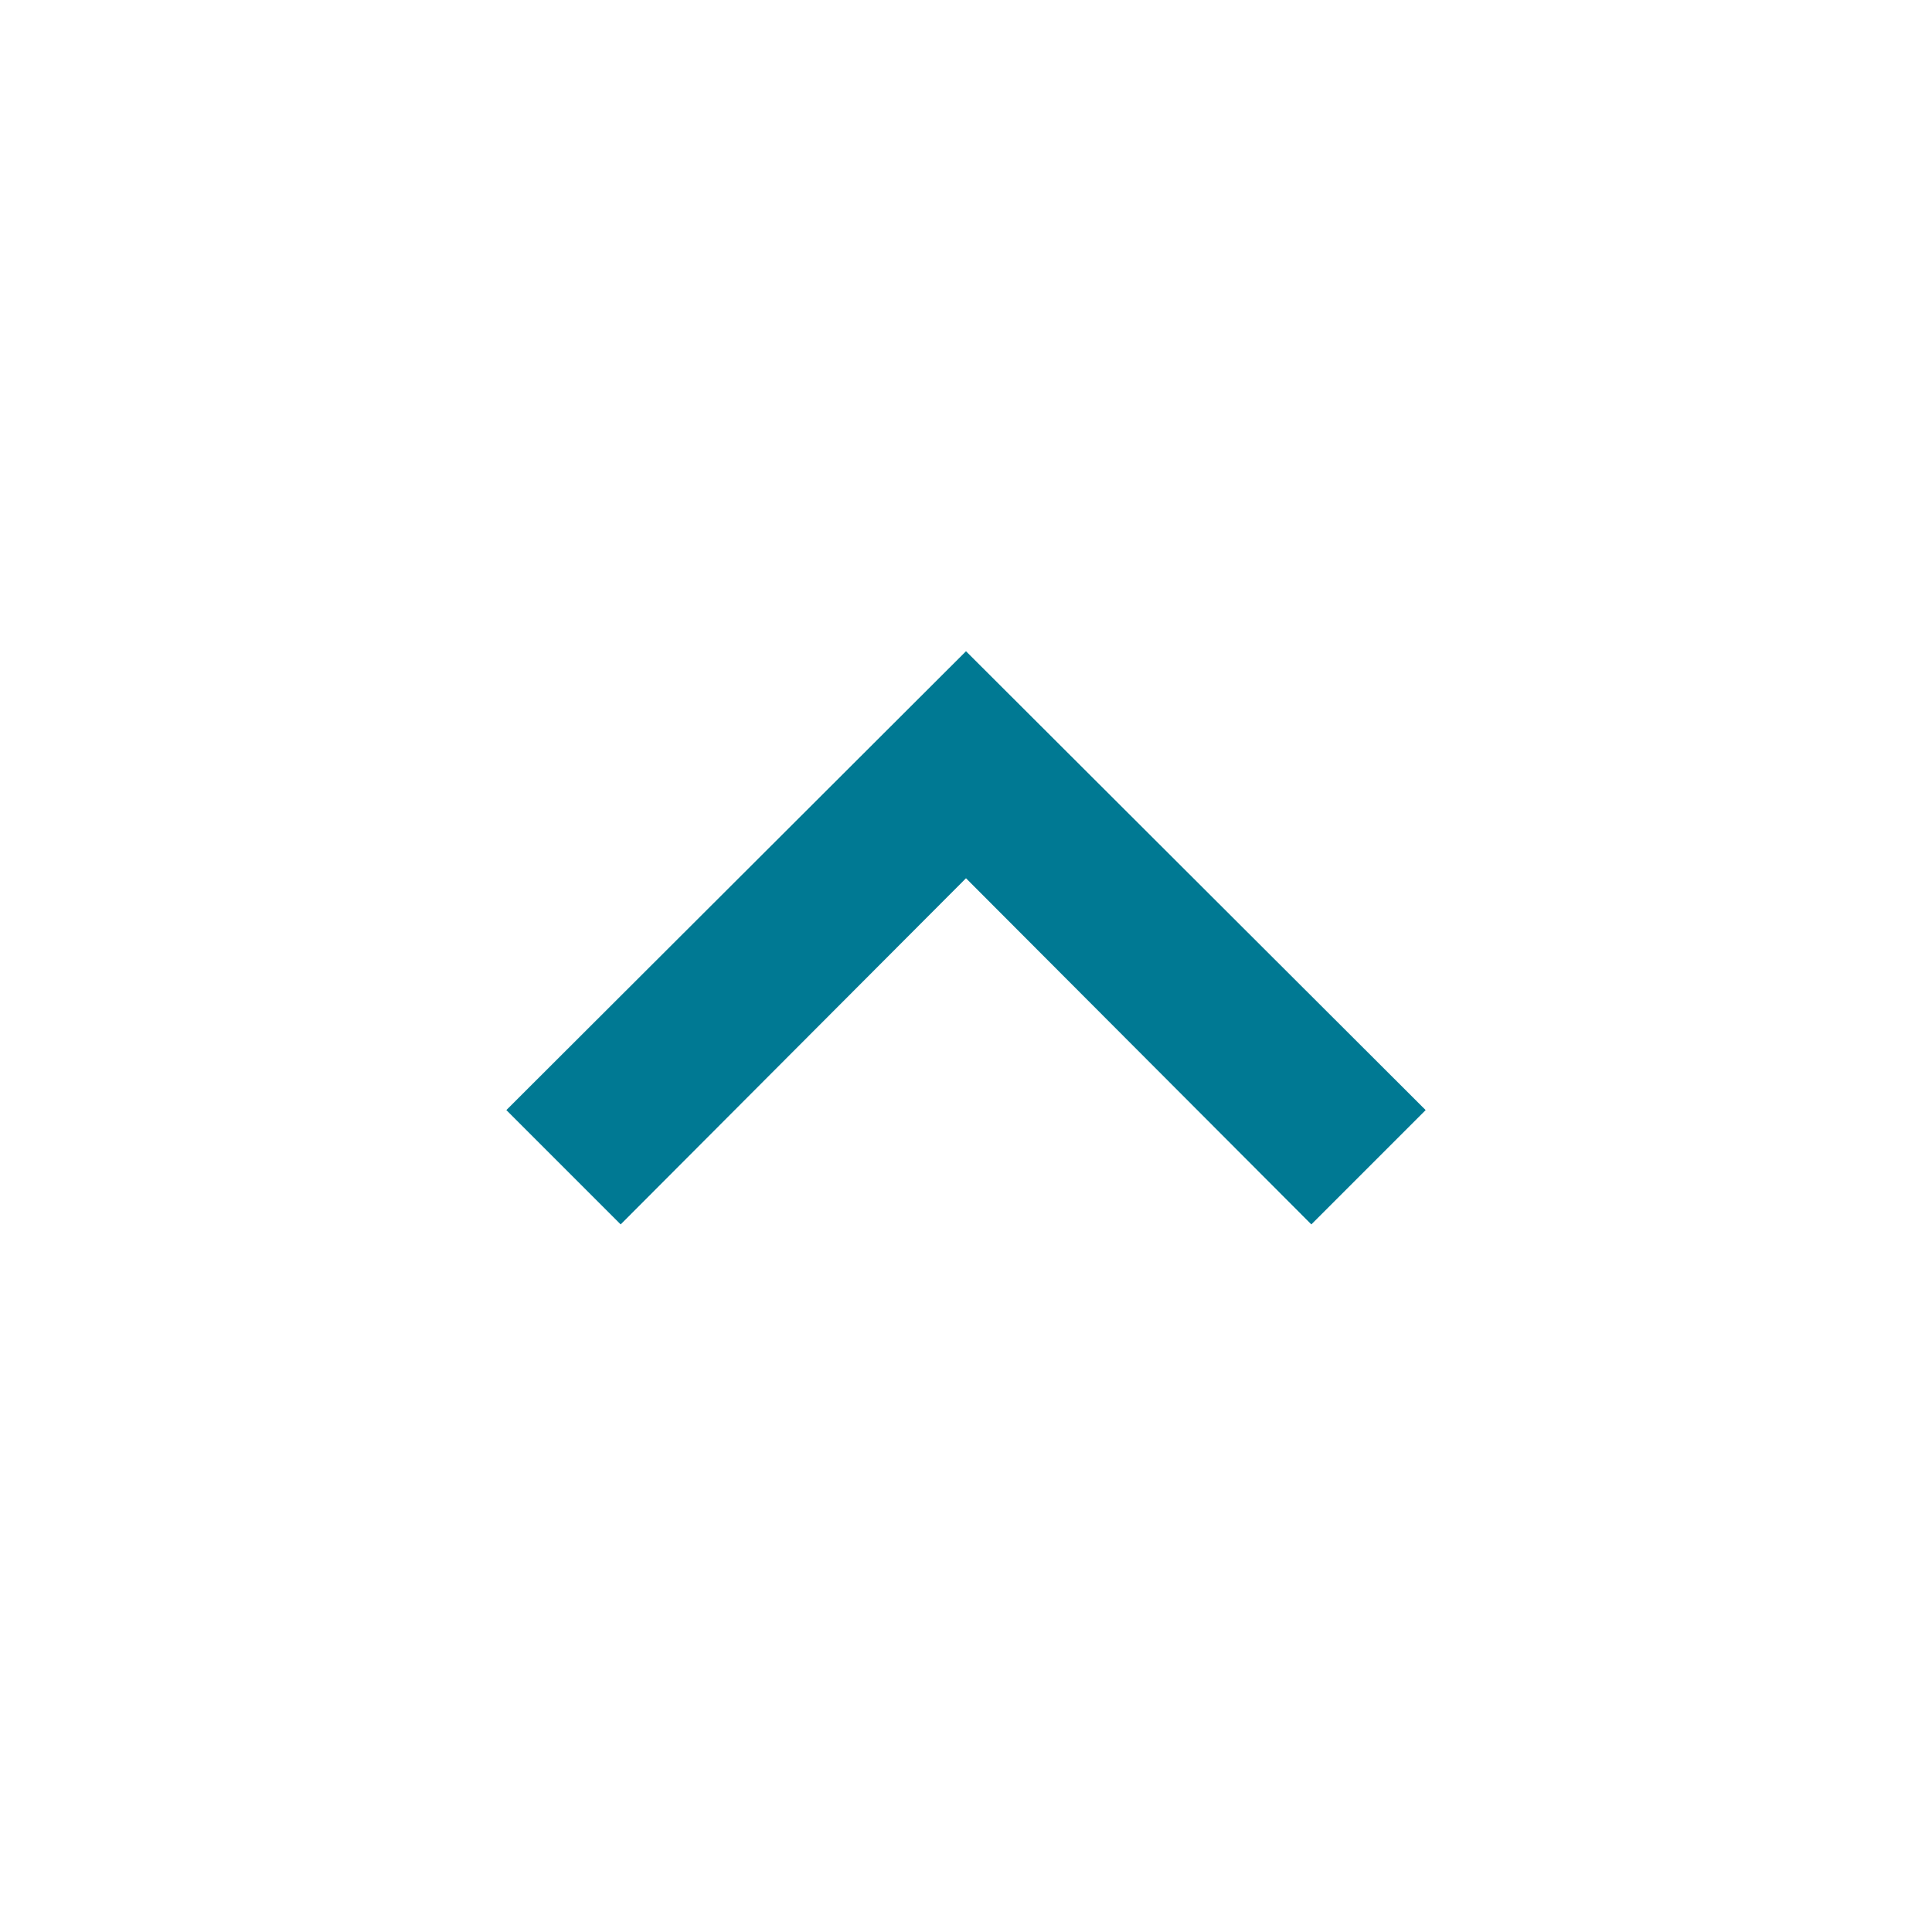 <svg width="24" height="24" viewBox="0 0 24 24" fill="none" xmlns="http://www.w3.org/2000/svg">
<path fill-rule="evenodd" clip-rule="evenodd" d="M16.29 15.21L12 10.91L7.71 15.21L6.29 13.79L12 8.09L17.71 13.79L16.29 15.21Z" fill="#007993"/>
</svg>
